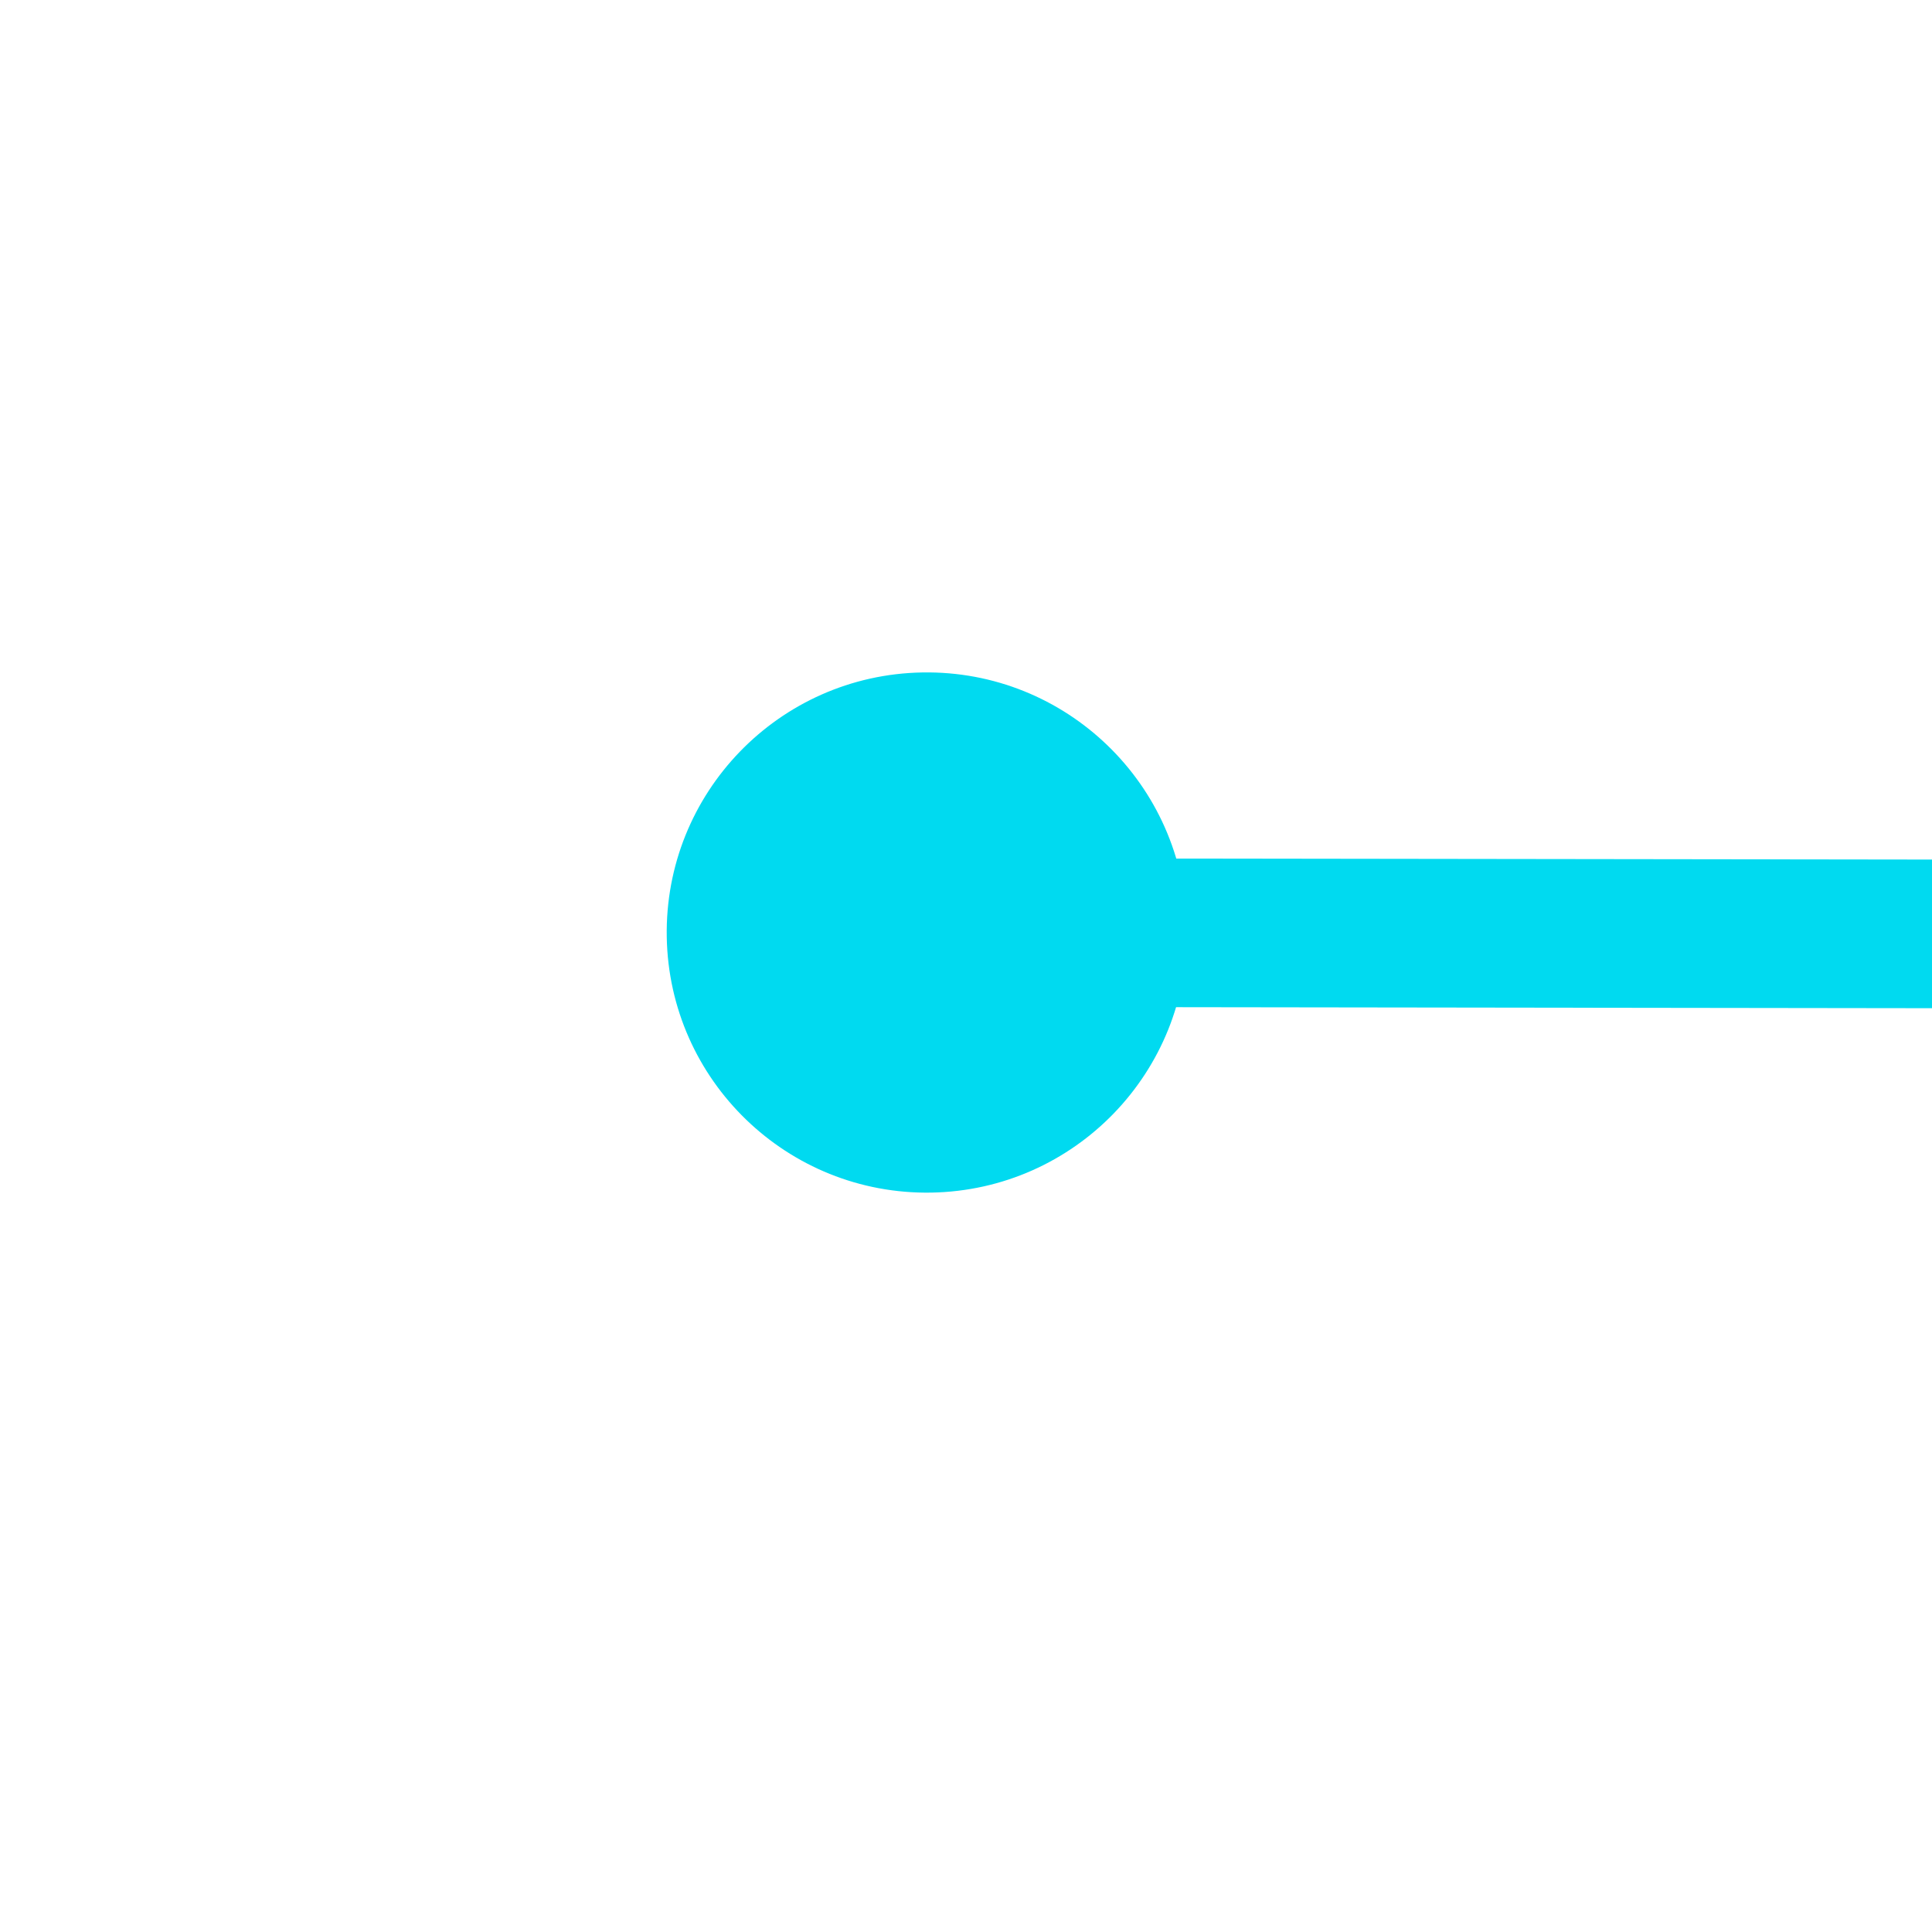 ﻿<?xml version="1.0" encoding="utf-8"?>
<svg version="1.1" xmlns:xlink="http://www.w3.org/1999/xlink" width="26px" height="26px" preserveAspectRatio="xMinYMid meet" viewBox="0 75  26 24" xmlns="http://www.w3.org/2000/svg">
  <g transform="matrix(0.017 1 -1 0.017 99.76 72.484 )">
    <path d="M 0.551 84  L 1.542 29.902  L 91.472 0.494  L 220 1.468  " stroke-width="2" stroke="#00daf0" fill="none" transform="matrix(1 0 0 1 12 5 )" />
    <path d="M 0.578 79.001  C -1.355 79.001  -2.922 80.568  -2.922 82.501  C -2.922 84.434  -1.355 86.001  0.578 86.001  C 2.511 86.001  4.078 84.434  4.078 82.501  C 4.078 80.568  2.511 79.001  0.578 79.001  Z M 218.5 -2.044  C 216.567 -2.044  215 -0.477  215 1.456  C 215 3.389  216.567 4.956  218.5 4.956  C 220.433 4.956  222 3.389  222 1.456  C 222 -0.477  220.433 -2.044  218.5 -2.044  Z " fill-rule="nonzero" fill="#00daf0" stroke="none" transform="matrix(1 0 0 1 12 5 )" />
  </g>
</svg>